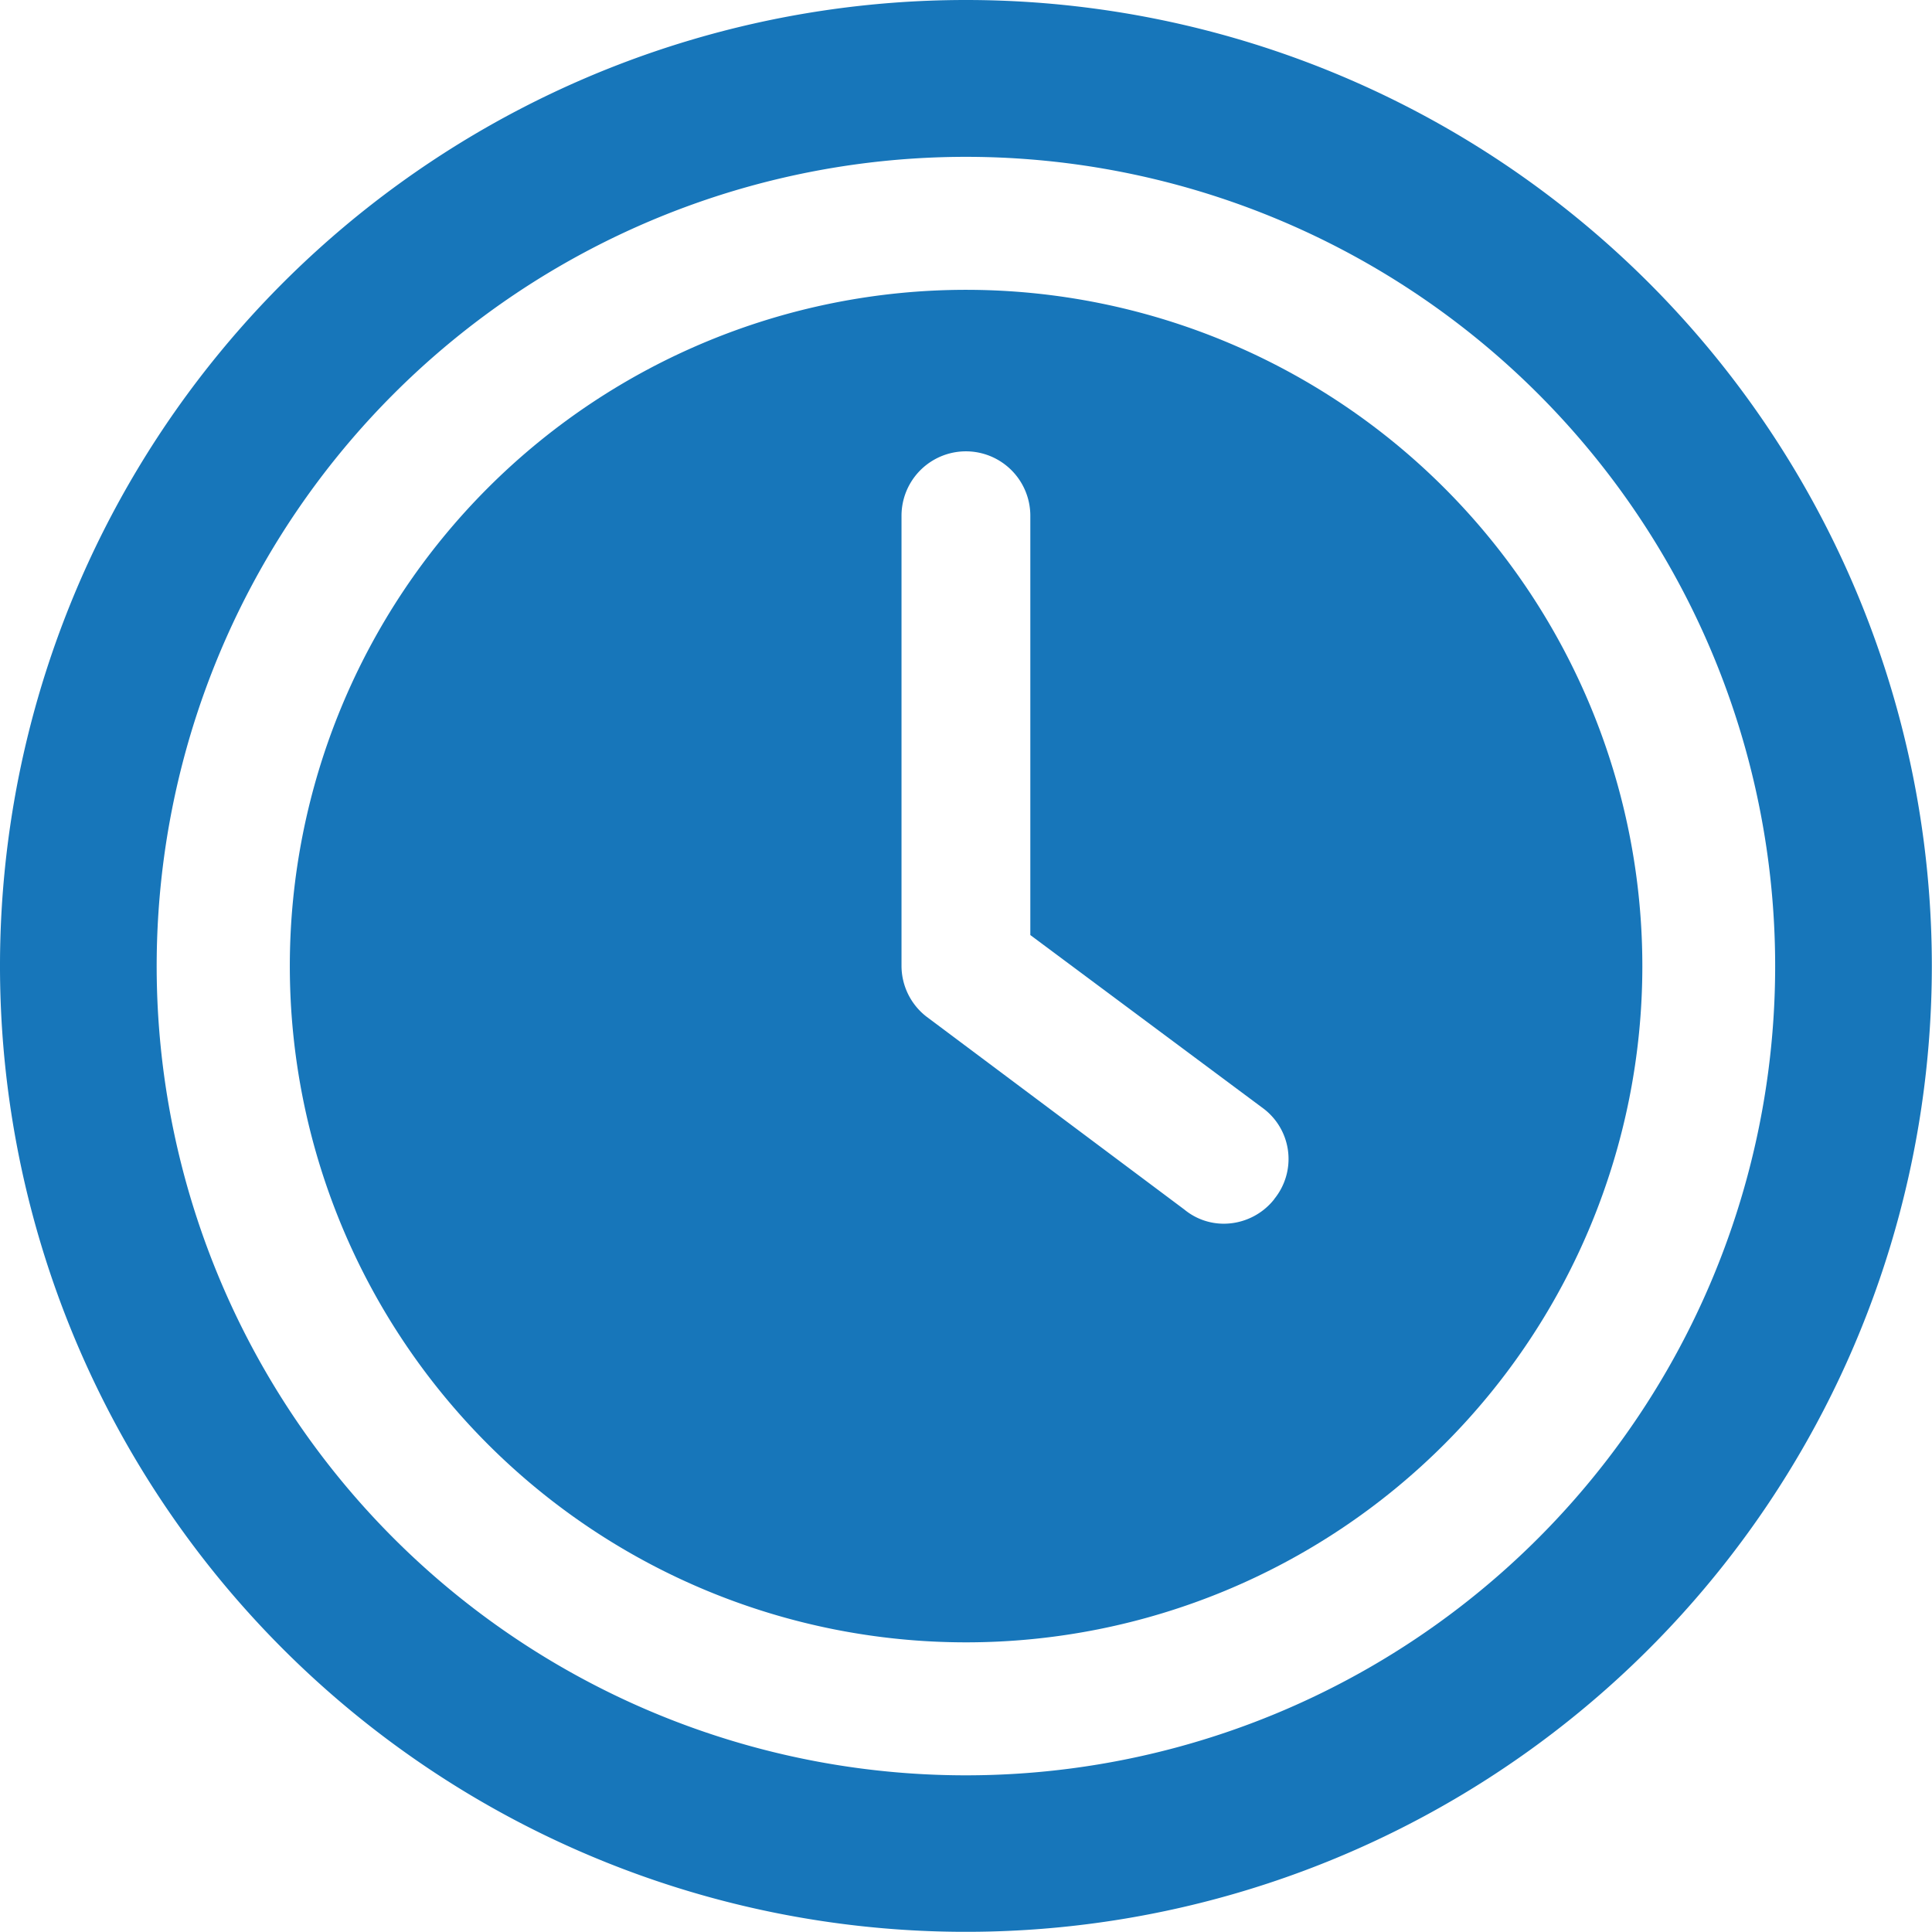 <svg xmlns="http://www.w3.org/2000/svg" width="11.579" height="11.579" viewBox="0 0 11.579 11.579">
  <g id="Group_66" data-name="Group 66" transform="translate(-1 -1)">
    <g id="Layer_2" data-name="Layer 2" transform="translate(1 1)">
      <path id="Path_30" data-name="Path 30" d="M9.553,5.5a4.053,4.053,0,1,0,4.053,4.053A4.053,4.053,0,0,0,9.553,5.5ZM11.4,10.95a.386.386,0,0,1-.3.147.371.371,0,0,1-.239-.085L9.313,9.854a.386.386,0,0,1-.147-.3v-2.7a.386.386,0,1,1,.772,0V9.367l1.4,1.042a.379.379,0,0,1,.062.54Z" transform="translate(-3.763 -3.763)" fill="#1776ba"/>
      <path id="Path_31" data-name="Path 31" d="M6.789,1a5.789,5.789,0,1,0,5.789,5.789A5.789,5.789,0,0,0,6.789,1Zm0,10.64a4.85,4.85,0,1,1,4.85-4.85,4.85,4.85,0,0,1-4.85,4.85Z" transform="translate(-1 -1)" fill="#1776ba"/>
    </g>
  </g>
</svg>
